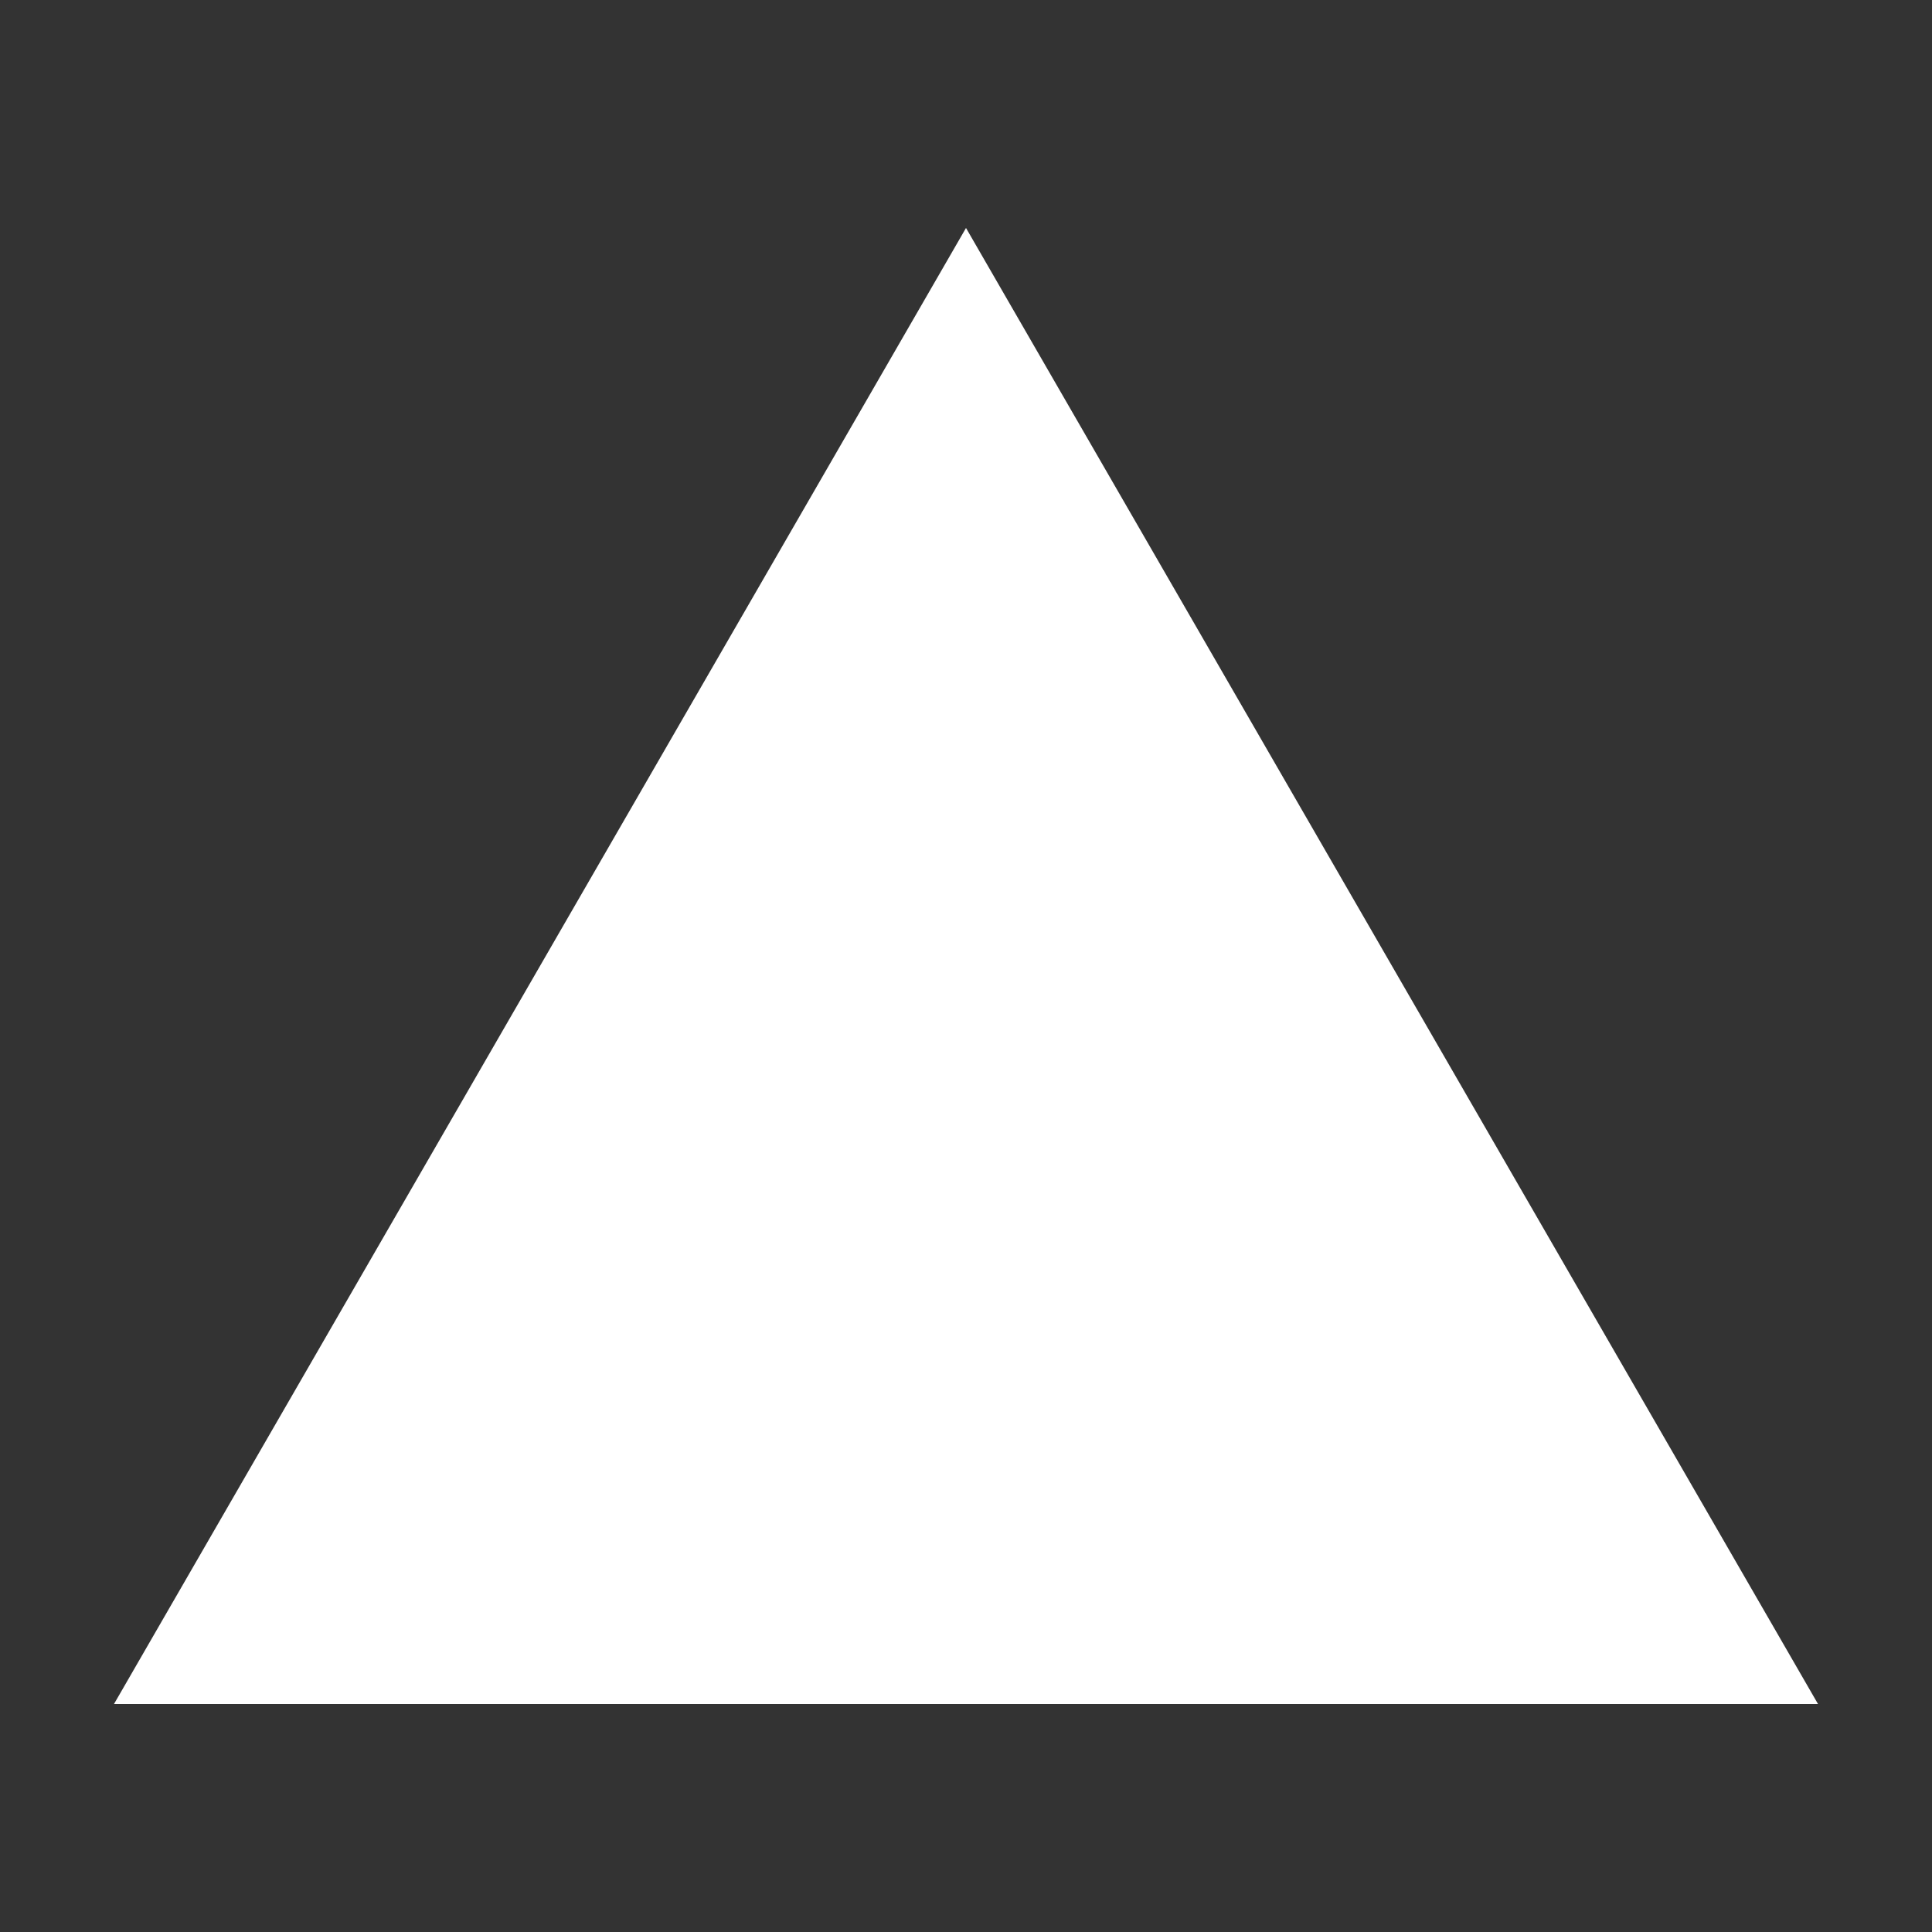 <svg
        viewBox="0 0 100 100"
        width="50"
        height="50"
        xmlns="http://www.w3.org/2000/svg"
        aria-label="Triangle icon"
        role="img"
>
    <rect x="0" y="0" width="100" height="100" fill="#333333" stroke="none"/>
    <title>Triangle Icon</title>
    <!-- Rotating the triangle 90 degrees using transform -->
    <polygon points="5.9,88.2 50,11.8 94.1,88.2" style="fill: white; transform: rotate(90deg); transform-origin: 50% 50%;"></polygon>
</svg>